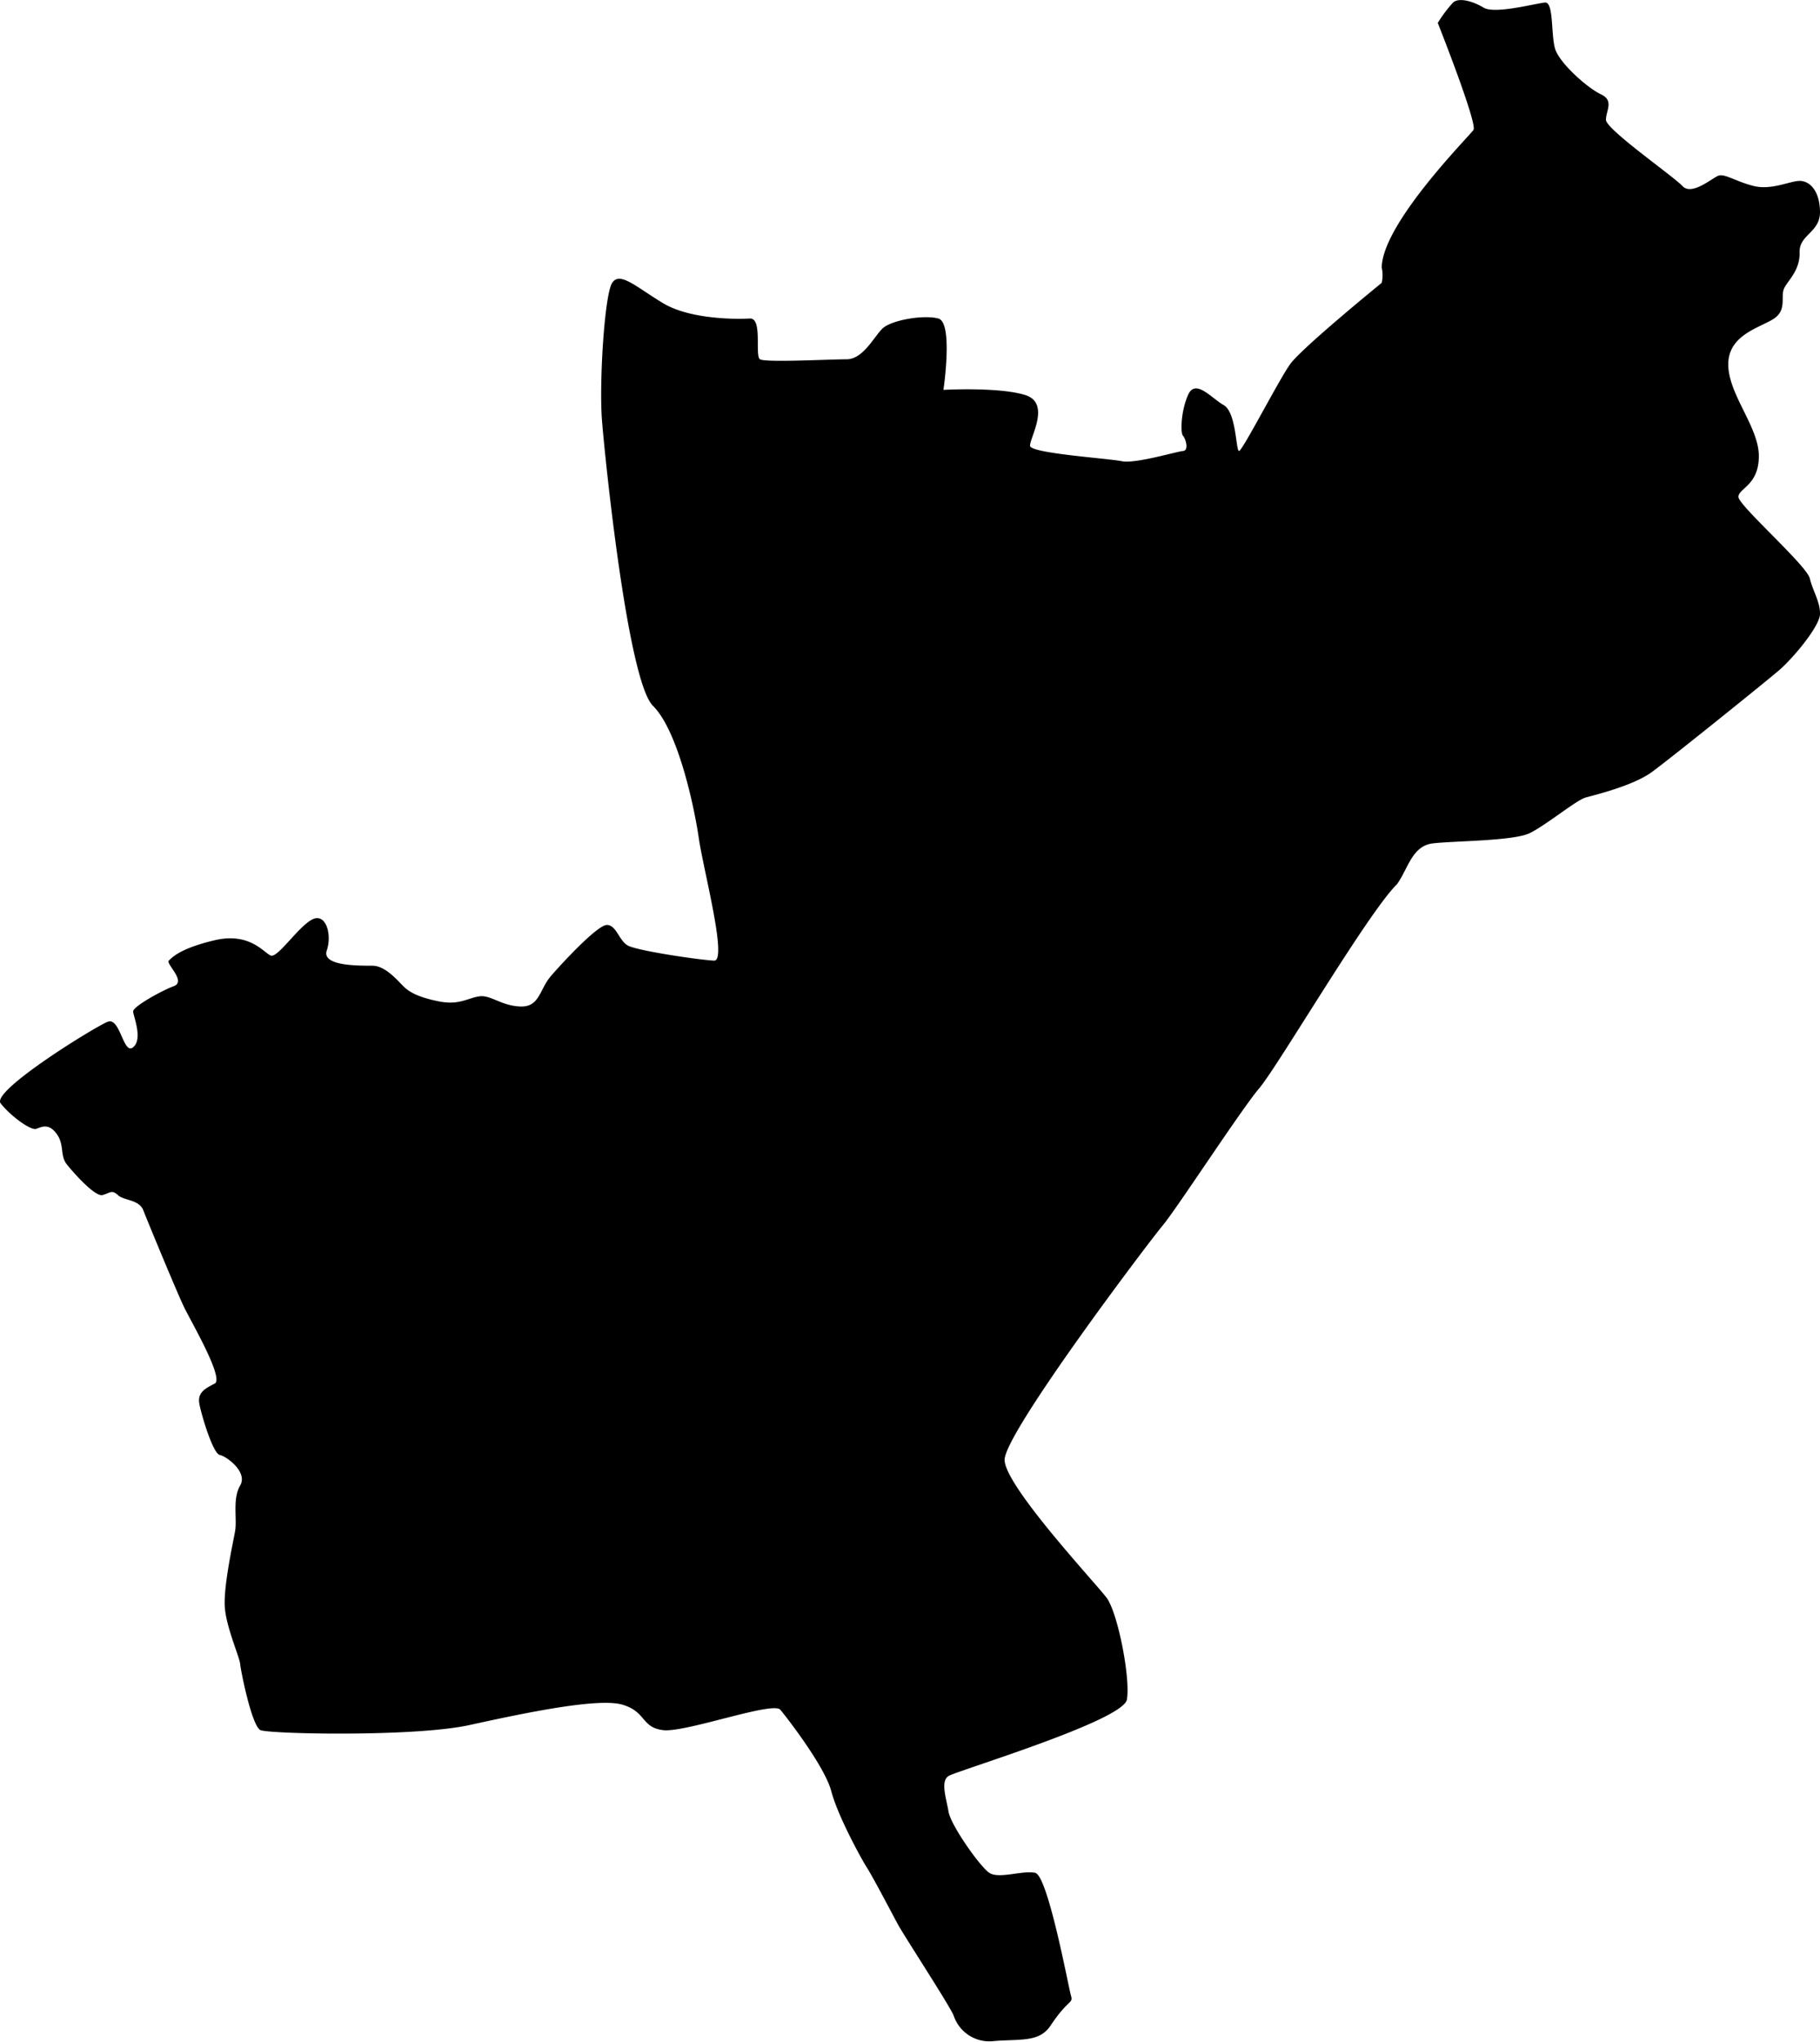 <svg xmlns="http://www.w3.org/2000/svg" width="357.125" height="400.75" viewBox="0 0 357.125 400.75">
<defs>
    <style>
      .cls-1 {
        fill-rule: evenodd;
      }
    </style>
  </defs>
  <path id="形状_1" data-name="形状 1" class="cls-1" d="M304,21s7.835,19.77,7,21-17.874,18.322-18,27a6.9,6.9,0,0,1,0,3s-15.746,12.812-18,16-9.37,17.033-10,17-0.507-7.565-3-9-5.563-5.267-7-2-1.509,7.465-1,8,1.248,2.9,0,3-9.379,2.547-12,2-17.843-1.535-18-3,4.236-8.4-1-10-16-1-16-1,1.96-13.219-1-14-9.313.323-11,2-3.8,6-7,6-15.943.676-17,0,0.57-8.164-2-8-11.707.185-17-3-8.493-6.3-10-4-2.58,19.563-2,27,5.054,51.1,10,56,8.131,19.958,9,26,5.688,24.11,3,24-15.289-1.946-17-3-2.178-3.926-4-4-8.685,7.321-11,10-2.218,6.133-6,6-5.765-2.266-8-2-3.943,1.811-8,1-5.832-1.833-7-3-3.534-3.98-6-4-10.08.144-9-3-0.2-7.6-3-6-6.658,7.537-8,7-4.131-4.624-11-3-8.369,3.405-9,4,3.483,4.069,1,5-8.071,4.035-8,5,1.943,5.4,0,7-2.52-5.979-5-5-22.909,13.57-21,16,5.883,5.388,7,5,2.436-1.136,4,1,0.591,4.243,2,6,5.544,6.383,7,6,1.775-1.127,3,0,4.161,0.846,5,3,6.592,16.09,8,19,7.912,14.026,6,15-3.418,1.778-3,4,2.668,9.738,4,10,5.552,3.364,4,6-0.56,6.543-1,9-2.332,11.017-2,15,2.877,9.643,3,11,2.293,12.249,4,13,30.154,1.38,41-1,25.256-5.4,30-4,3.663,4.472,8,5,21.562-5.737,23-4,8.735,11.17,10,16,5.924,13.334,7,15,4.782,8.721,6,11,10.173,15.967,11,18a7.382,7.382,0,0,0,8,5c5.222-.4,8.831.252,11-3,3.643-5.461,4.509-4.217,4-6s-4.508-23.467-7-24-7.129,1.263-9,0-7.552-9.337-8-12-1.622-5.977,0-7,34.273-10.827,35-15-1.784-17.068-4-20-19.879-21.833-20-27,28.259-42.737,31-46,15.284-22.6,19-27,21.3-34.425,27-40c2.173-3.017,2.935-7.5,7-8s15.787-.456,19-2,9.164-6.487,11-7,9.305-2.3,13-5,22.309-17.688,25-20,7.95-8.6,8-11-1.37-4.416-2-7-14-14.312-14-16,4-2.252,4-8-6-12.1-6-18,6.406-7.23,9-9,1.162-4.382,2-6,3.091-3.49,3-7,4.072-3.841,4-8-2.082-6.014-4-6-5.485,1.864-9,1-5.734-2.527-7-2-5.183,3.96-7,2-15.028-11.127-15-13,1.626-3.768-1-5-8.188-6.145-9-9-0.225-9.223-2-9c-2.37.3-9.84,2.286-12,1s-4.847-2.028-6-1A25.94,25.94,0,0,0,304,21Z" transform="translate(-21.875 -16.5)"/>
</svg>
